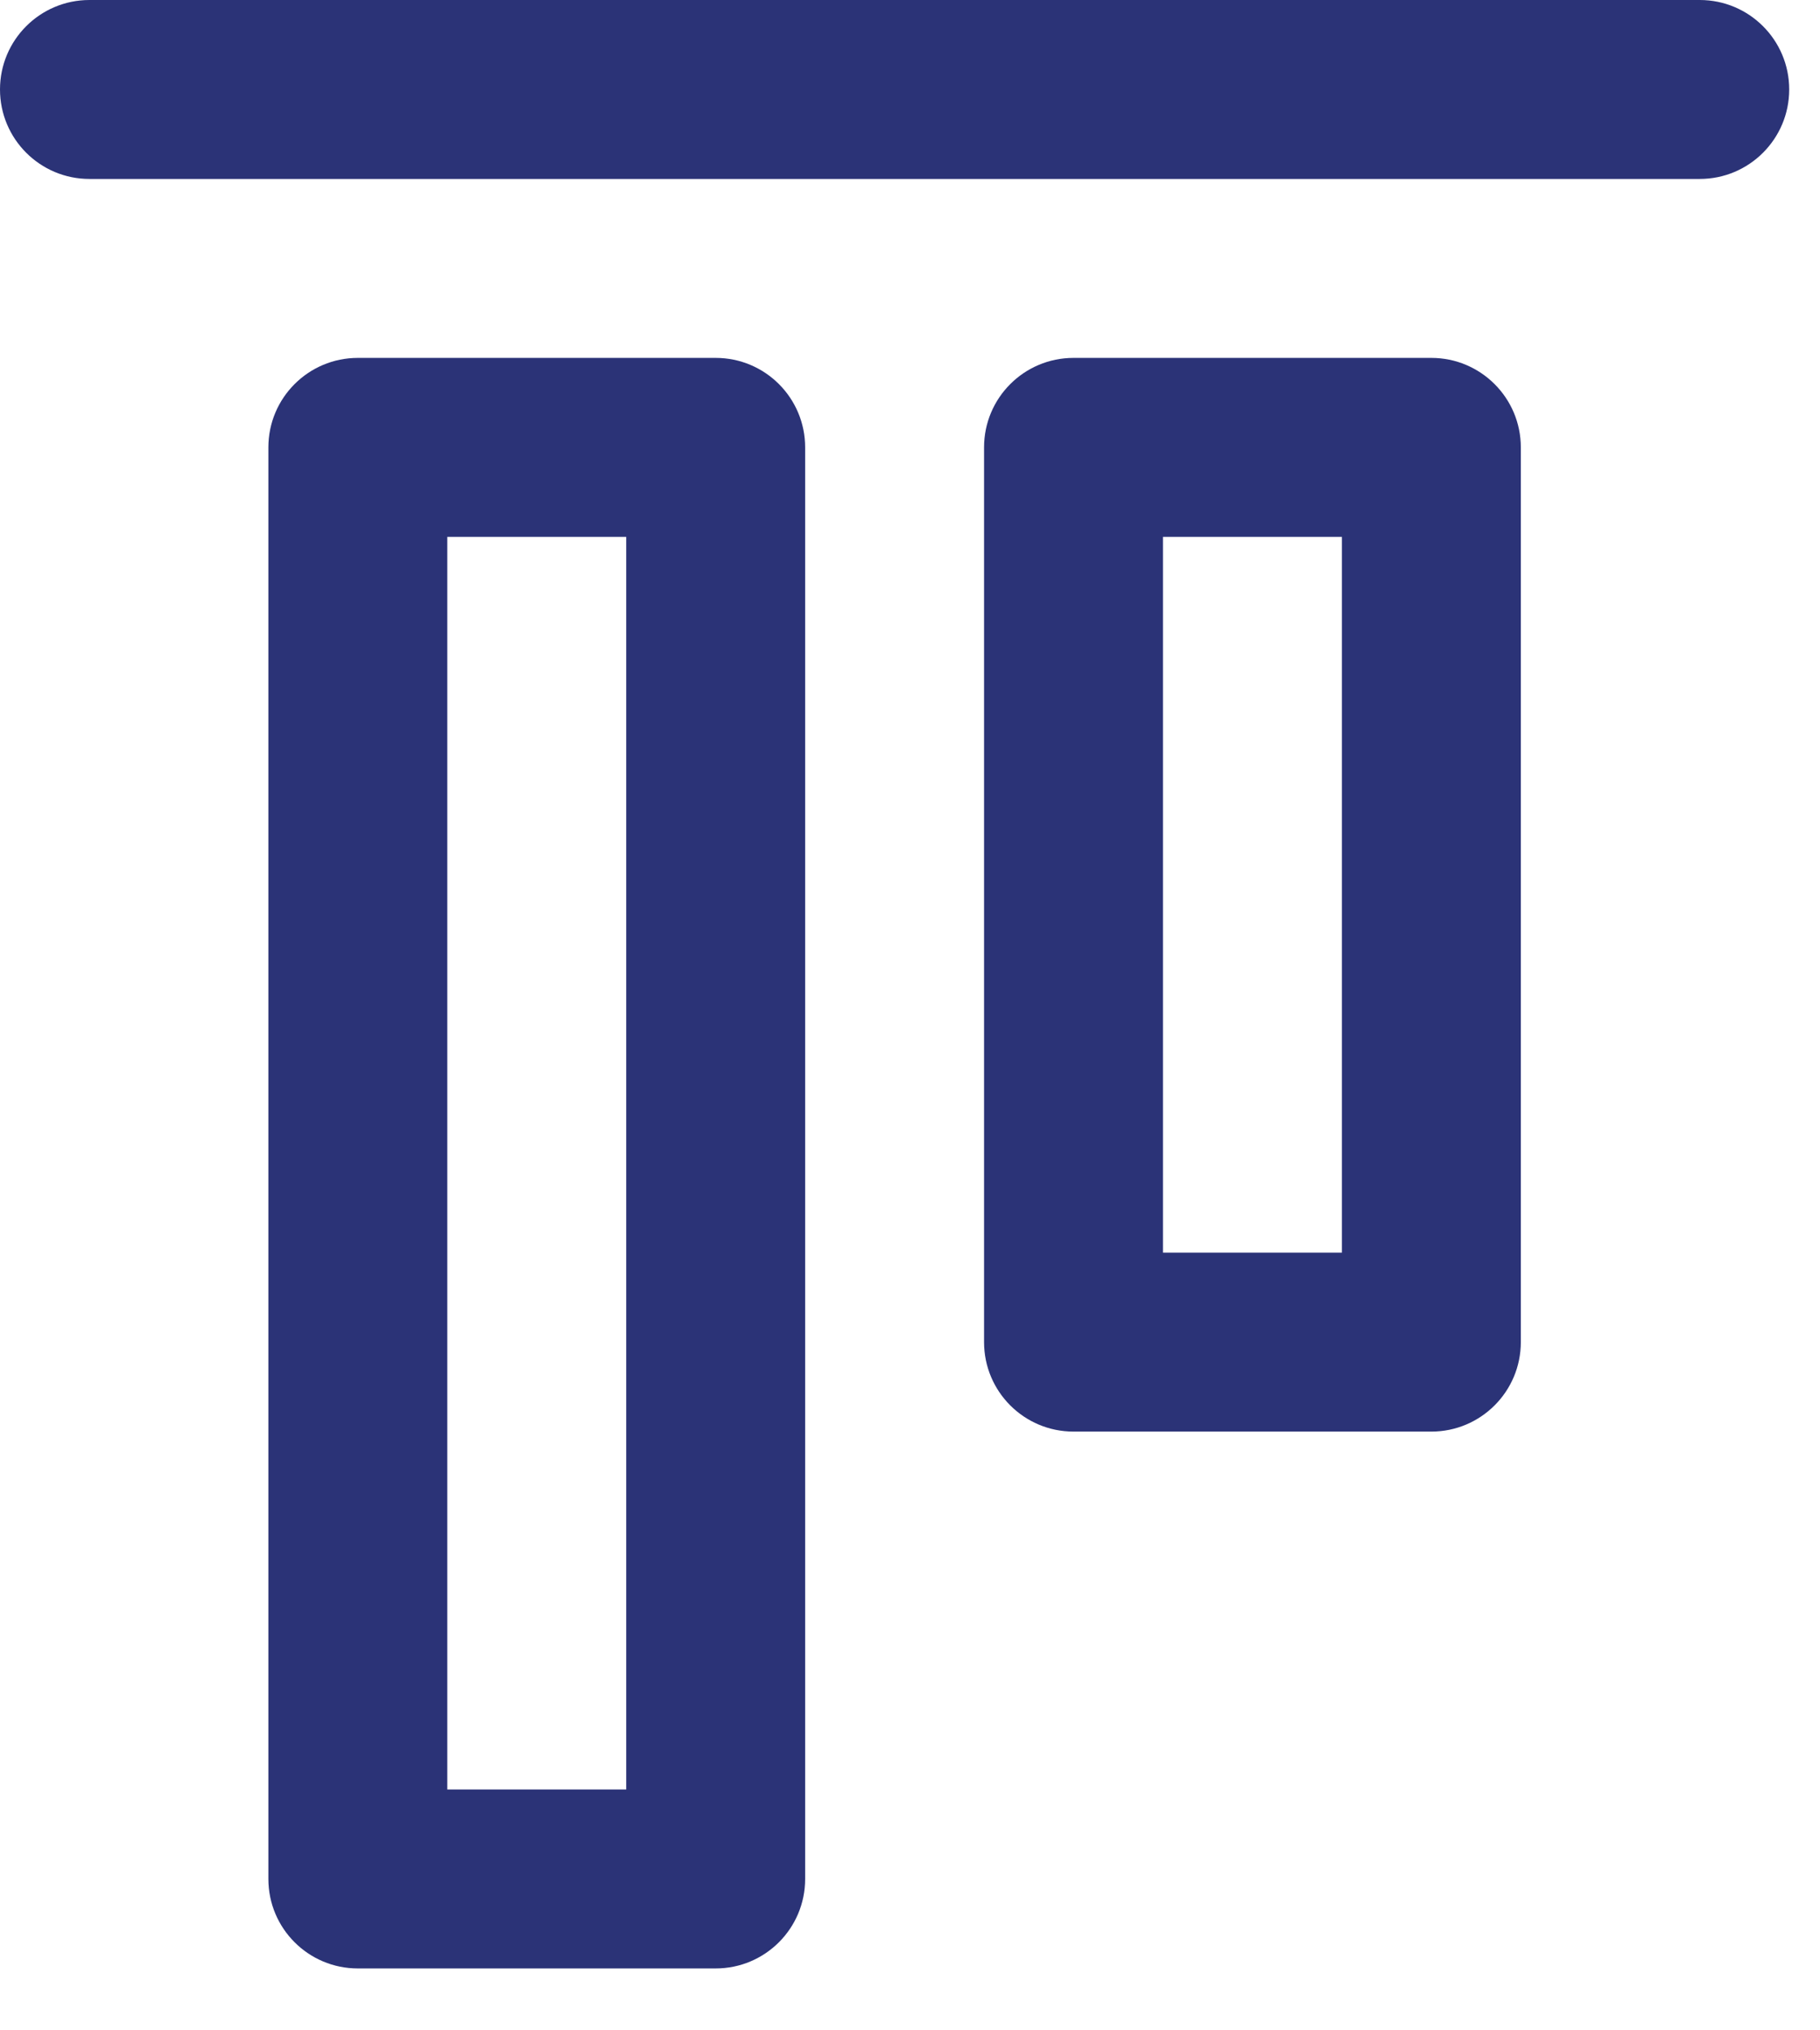 <svg width="26" height="29" viewBox="0 0 26 29" fill="none" xmlns="http://www.w3.org/2000/svg">
<path fill-rule="evenodd" clip-rule="evenodd" d="M0 1.278C0 0.572 0.572 0 1.278 0H24.282C24.988 0 25.56 0.572 25.56 1.278C25.56 1.984 24.988 2.556 24.282 2.556H1.278C0.572 2.556 0 1.984 0 1.278Z" fill="#2B3377"/>
<path fill-rule="evenodd" clip-rule="evenodd" d="M3.834 6.39C3.834 5.684 4.406 5.112 5.112 5.112H10.224C10.93 5.112 11.502 5.684 11.502 6.39V26.838C11.502 27.544 10.93 28.116 10.224 28.116H5.112C4.406 28.116 3.834 27.544 3.834 26.838V6.39ZM6.39 7.668V25.56H8.946V7.668H6.39Z" fill="#2B3377"/>
<path fill-rule="evenodd" clip-rule="evenodd" d="M14.058 6.39C14.058 5.684 14.63 5.112 15.336 5.112H20.448C21.153 5.112 21.726 5.684 21.726 6.39V19.17C21.726 19.876 21.153 20.448 20.448 20.448H15.336C14.63 20.448 14.058 19.876 14.058 19.17V6.39ZM16.614 7.668V17.892H19.17V7.668H16.614Z" fill="#2B3377"/>
</svg>
